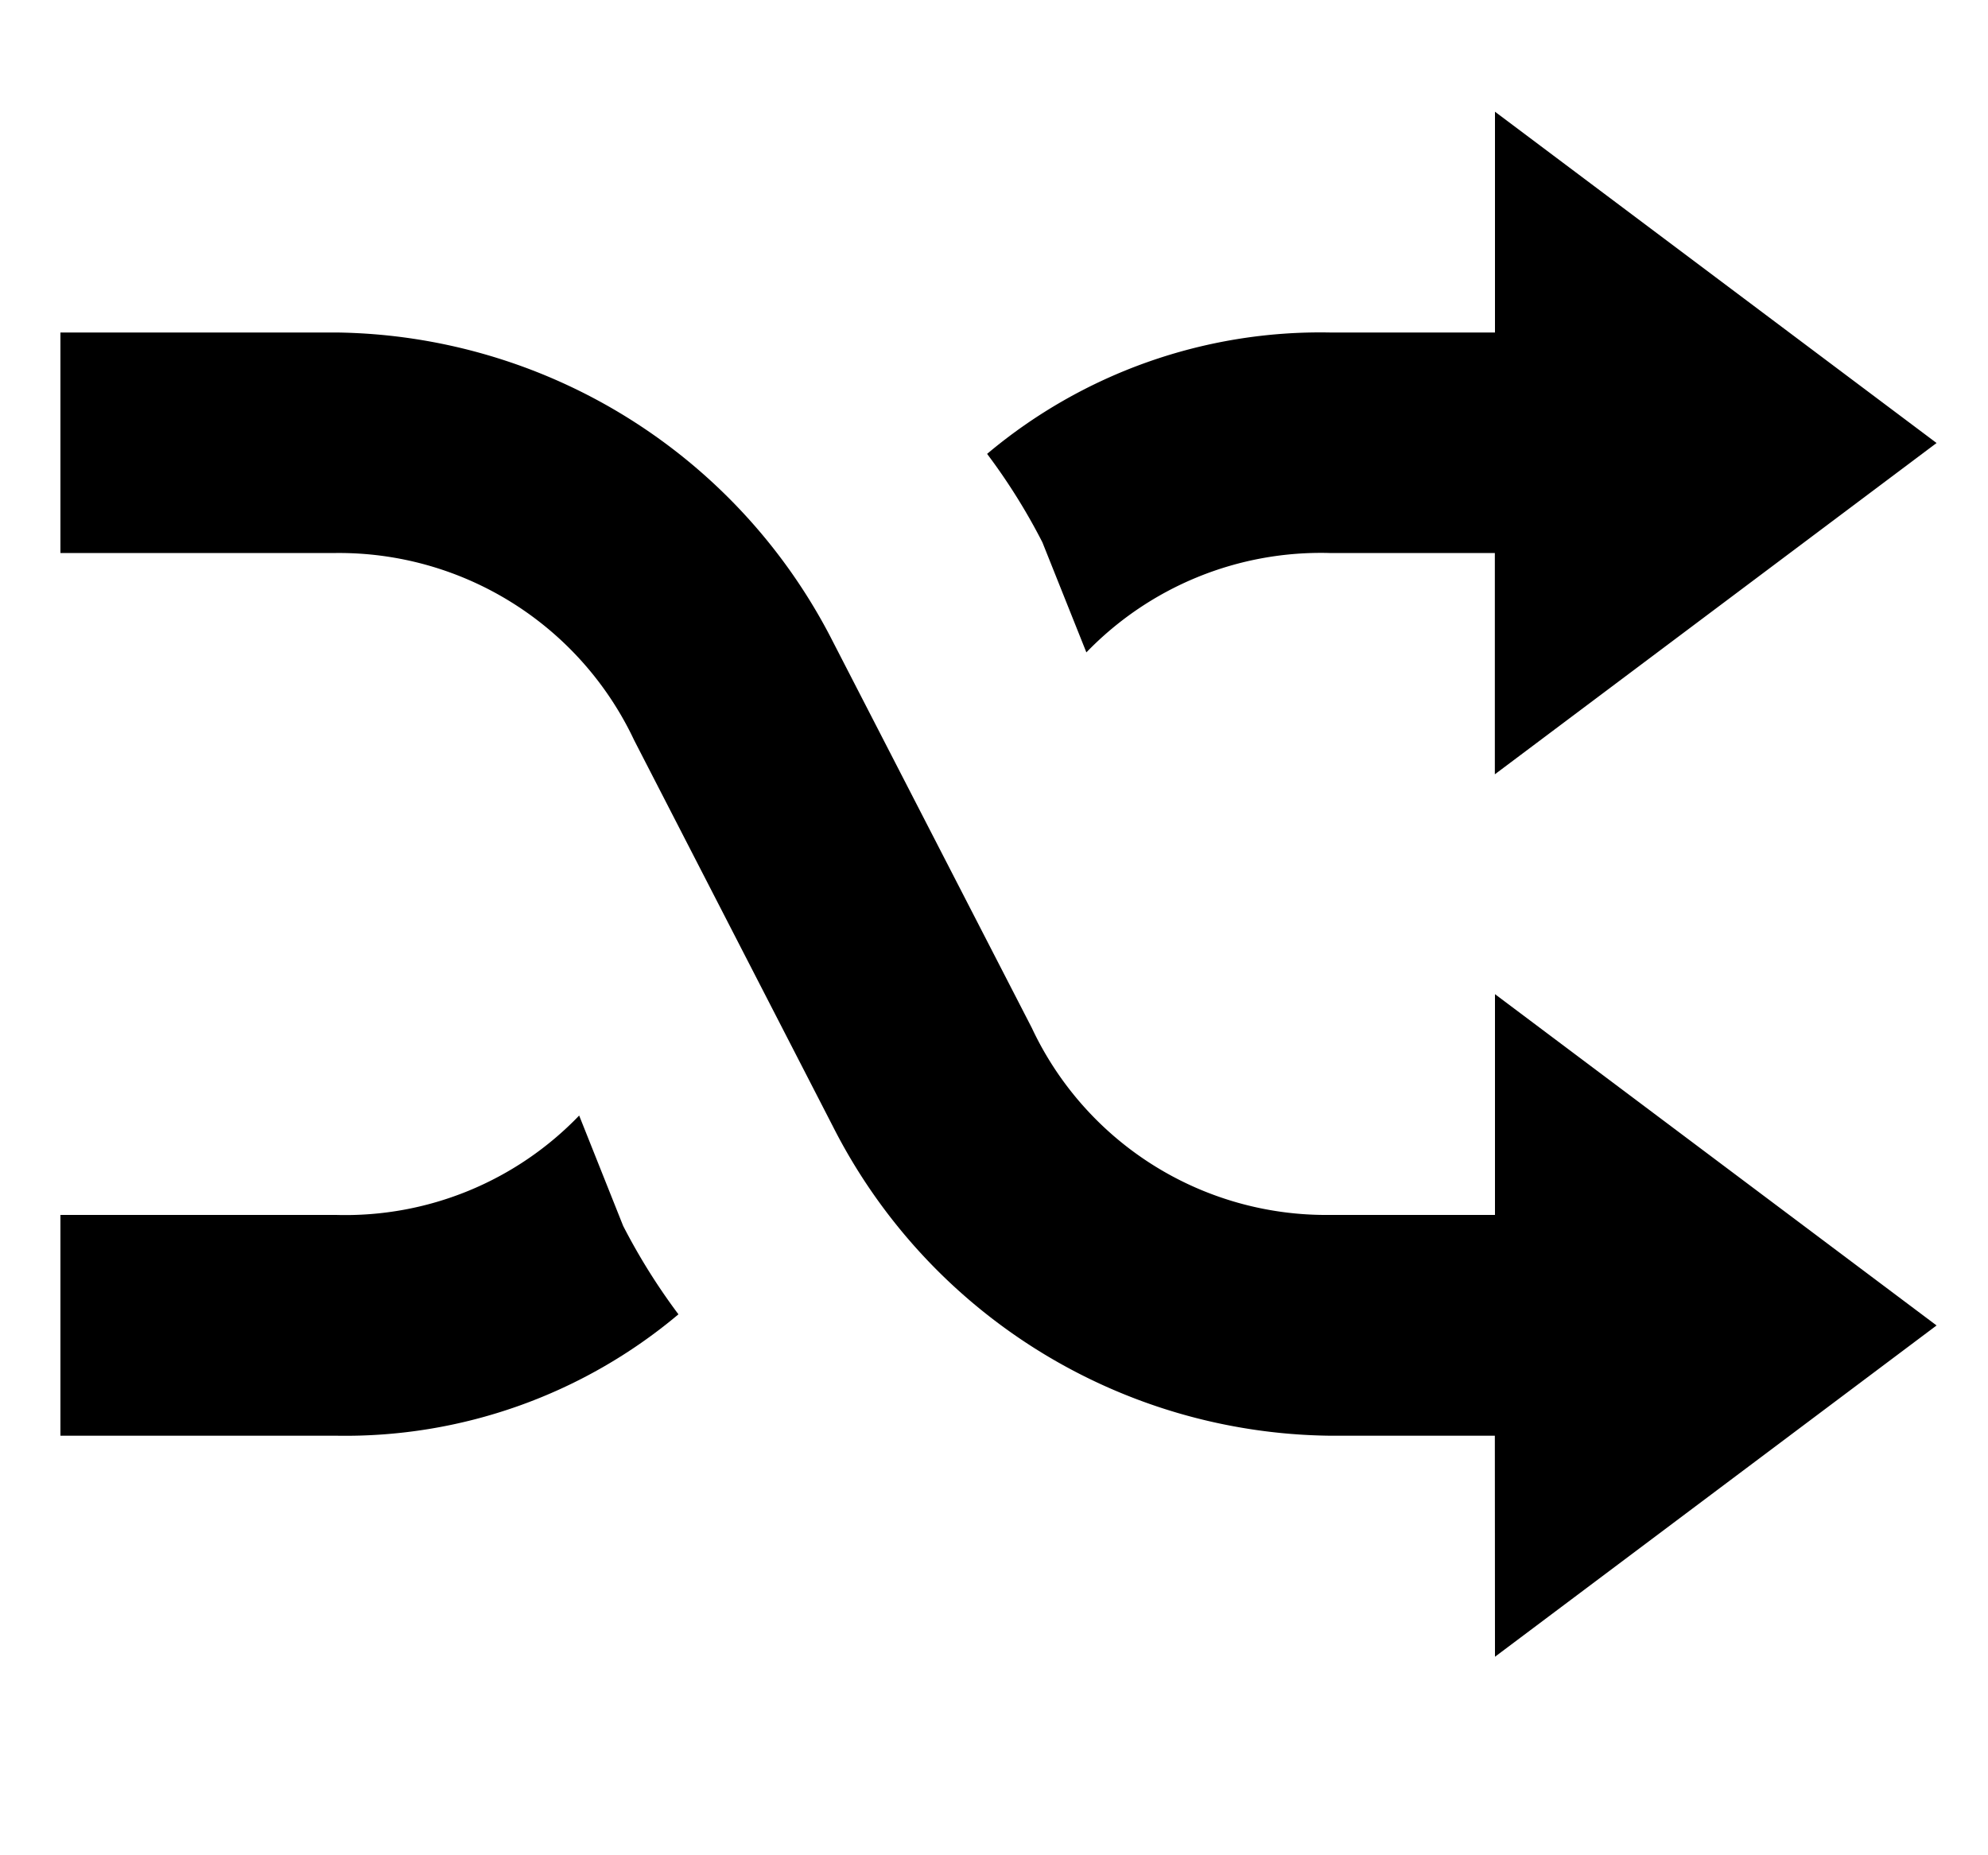<svg id="Merge" xmlns="http://www.w3.org/2000/svg" width="15" height="14" viewBox="0 0 15 14">
  <rect id="Retângulo_1459" data-name="Retângulo 1459" width="15" height="14" fill="none"/>
  <path id="União_48" data-name="União 48" d="M10.823,9.991H9.575A4.26,4.26,0,0,1,5.829,7.658l-1.5-2.915A2.462,2.462,0,0,0,2.08,3.33H0V1.666H2.08A4.262,4.262,0,0,1,5.829,4l1.5,2.913A2.453,2.453,0,0,0,9.575,8.325h1.249V6.659l3.332,2.5-3.332,2.5ZM0,9.991V8.325H2.08a2.447,2.447,0,0,0,1.834-.75l.332.833a4.673,4.673,0,0,0,.417.667,3.905,3.905,0,0,1-2.583.916ZM10.823,3.33H9.575a2.459,2.459,0,0,0-1.834.75l-.332-.831a4.586,4.586,0,0,0-.417-.667,3.905,3.905,0,0,1,2.583-.916h1.249V0l3.332,2.5L10.823,5Z" transform="translate(0.456 0.843)"/>
</svg>
